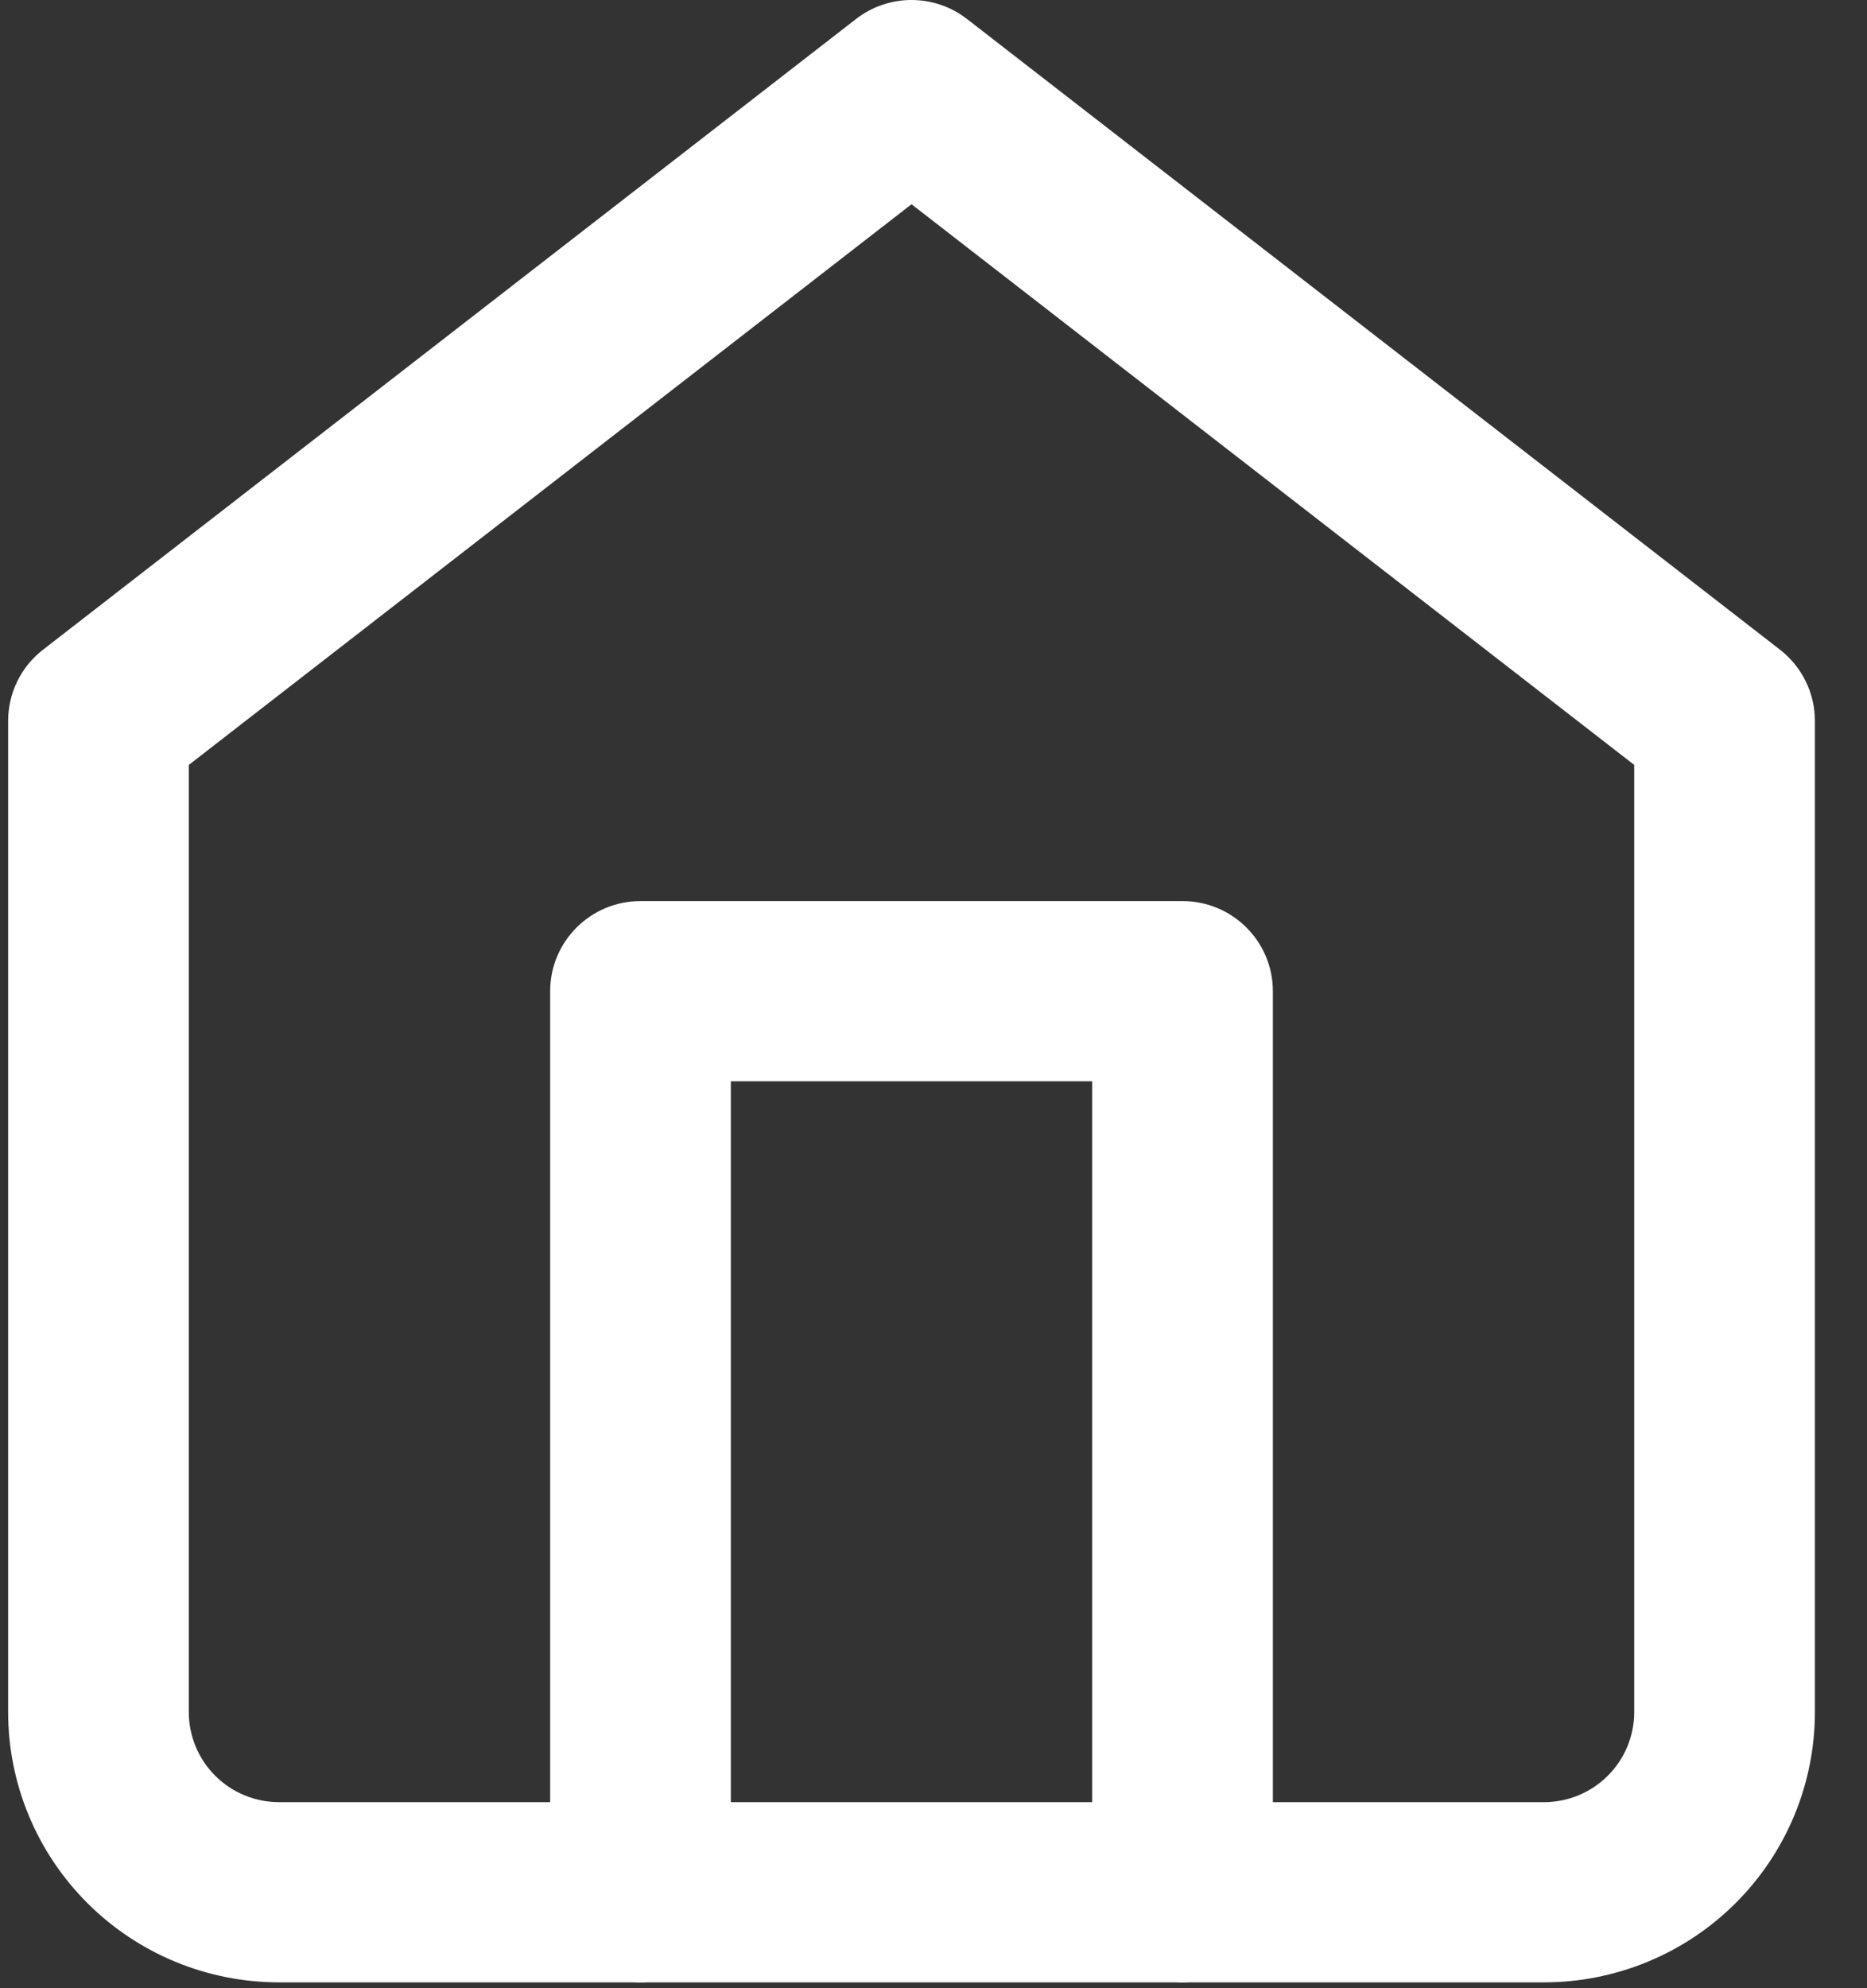 <svg width="31" height="33" viewBox="0 0 31 33" fill="none" xmlns="http://www.w3.org/2000/svg">
<rect x="0" y="0" width="31" height="33" fill="#333333" stroke="none"/>
<path fill-rule="evenodd" clip-rule="evenodd" d="M14.214 0.315C14.755 -0.105 15.514 -0.105 16.056 0.315L29.556 10.784C29.921 11.068 30.135 11.503 30.135 11.965V28.416C30.135 29.606 29.661 30.748 28.817 31.589C27.973 32.431 26.828 32.903 25.635 32.903H4.635C3.441 32.903 2.297 32.431 1.453 31.589C0.609 30.748 0.135 29.606 0.135 28.416V11.965C0.135 11.503 0.348 11.068 0.714 10.784L14.214 0.315ZM3.135 12.696V28.416C3.135 28.813 3.293 29.194 3.574 29.474C3.855 29.755 4.237 29.912 4.635 29.912H25.635C26.033 29.912 26.414 29.755 26.695 29.474C26.977 29.194 27.135 28.813 27.135 28.416V12.696L15.135 3.39L3.135 12.696Z" fill="white"/>
<path fill-rule="evenodd" clip-rule="evenodd" d="M9.135 16.452C9.135 15.626 9.806 14.956 10.635 14.956H19.635C20.463 14.956 21.135 15.626 21.135 16.452V31.408C21.135 32.234 20.463 32.903 19.635 32.903C18.806 32.903 18.135 32.234 18.135 31.408V17.947H12.135V31.408C12.135 32.234 11.463 32.903 10.635 32.903C9.806 32.903 9.135 32.234 9.135 31.408V16.452Z" fill="white"/>
</svg>
